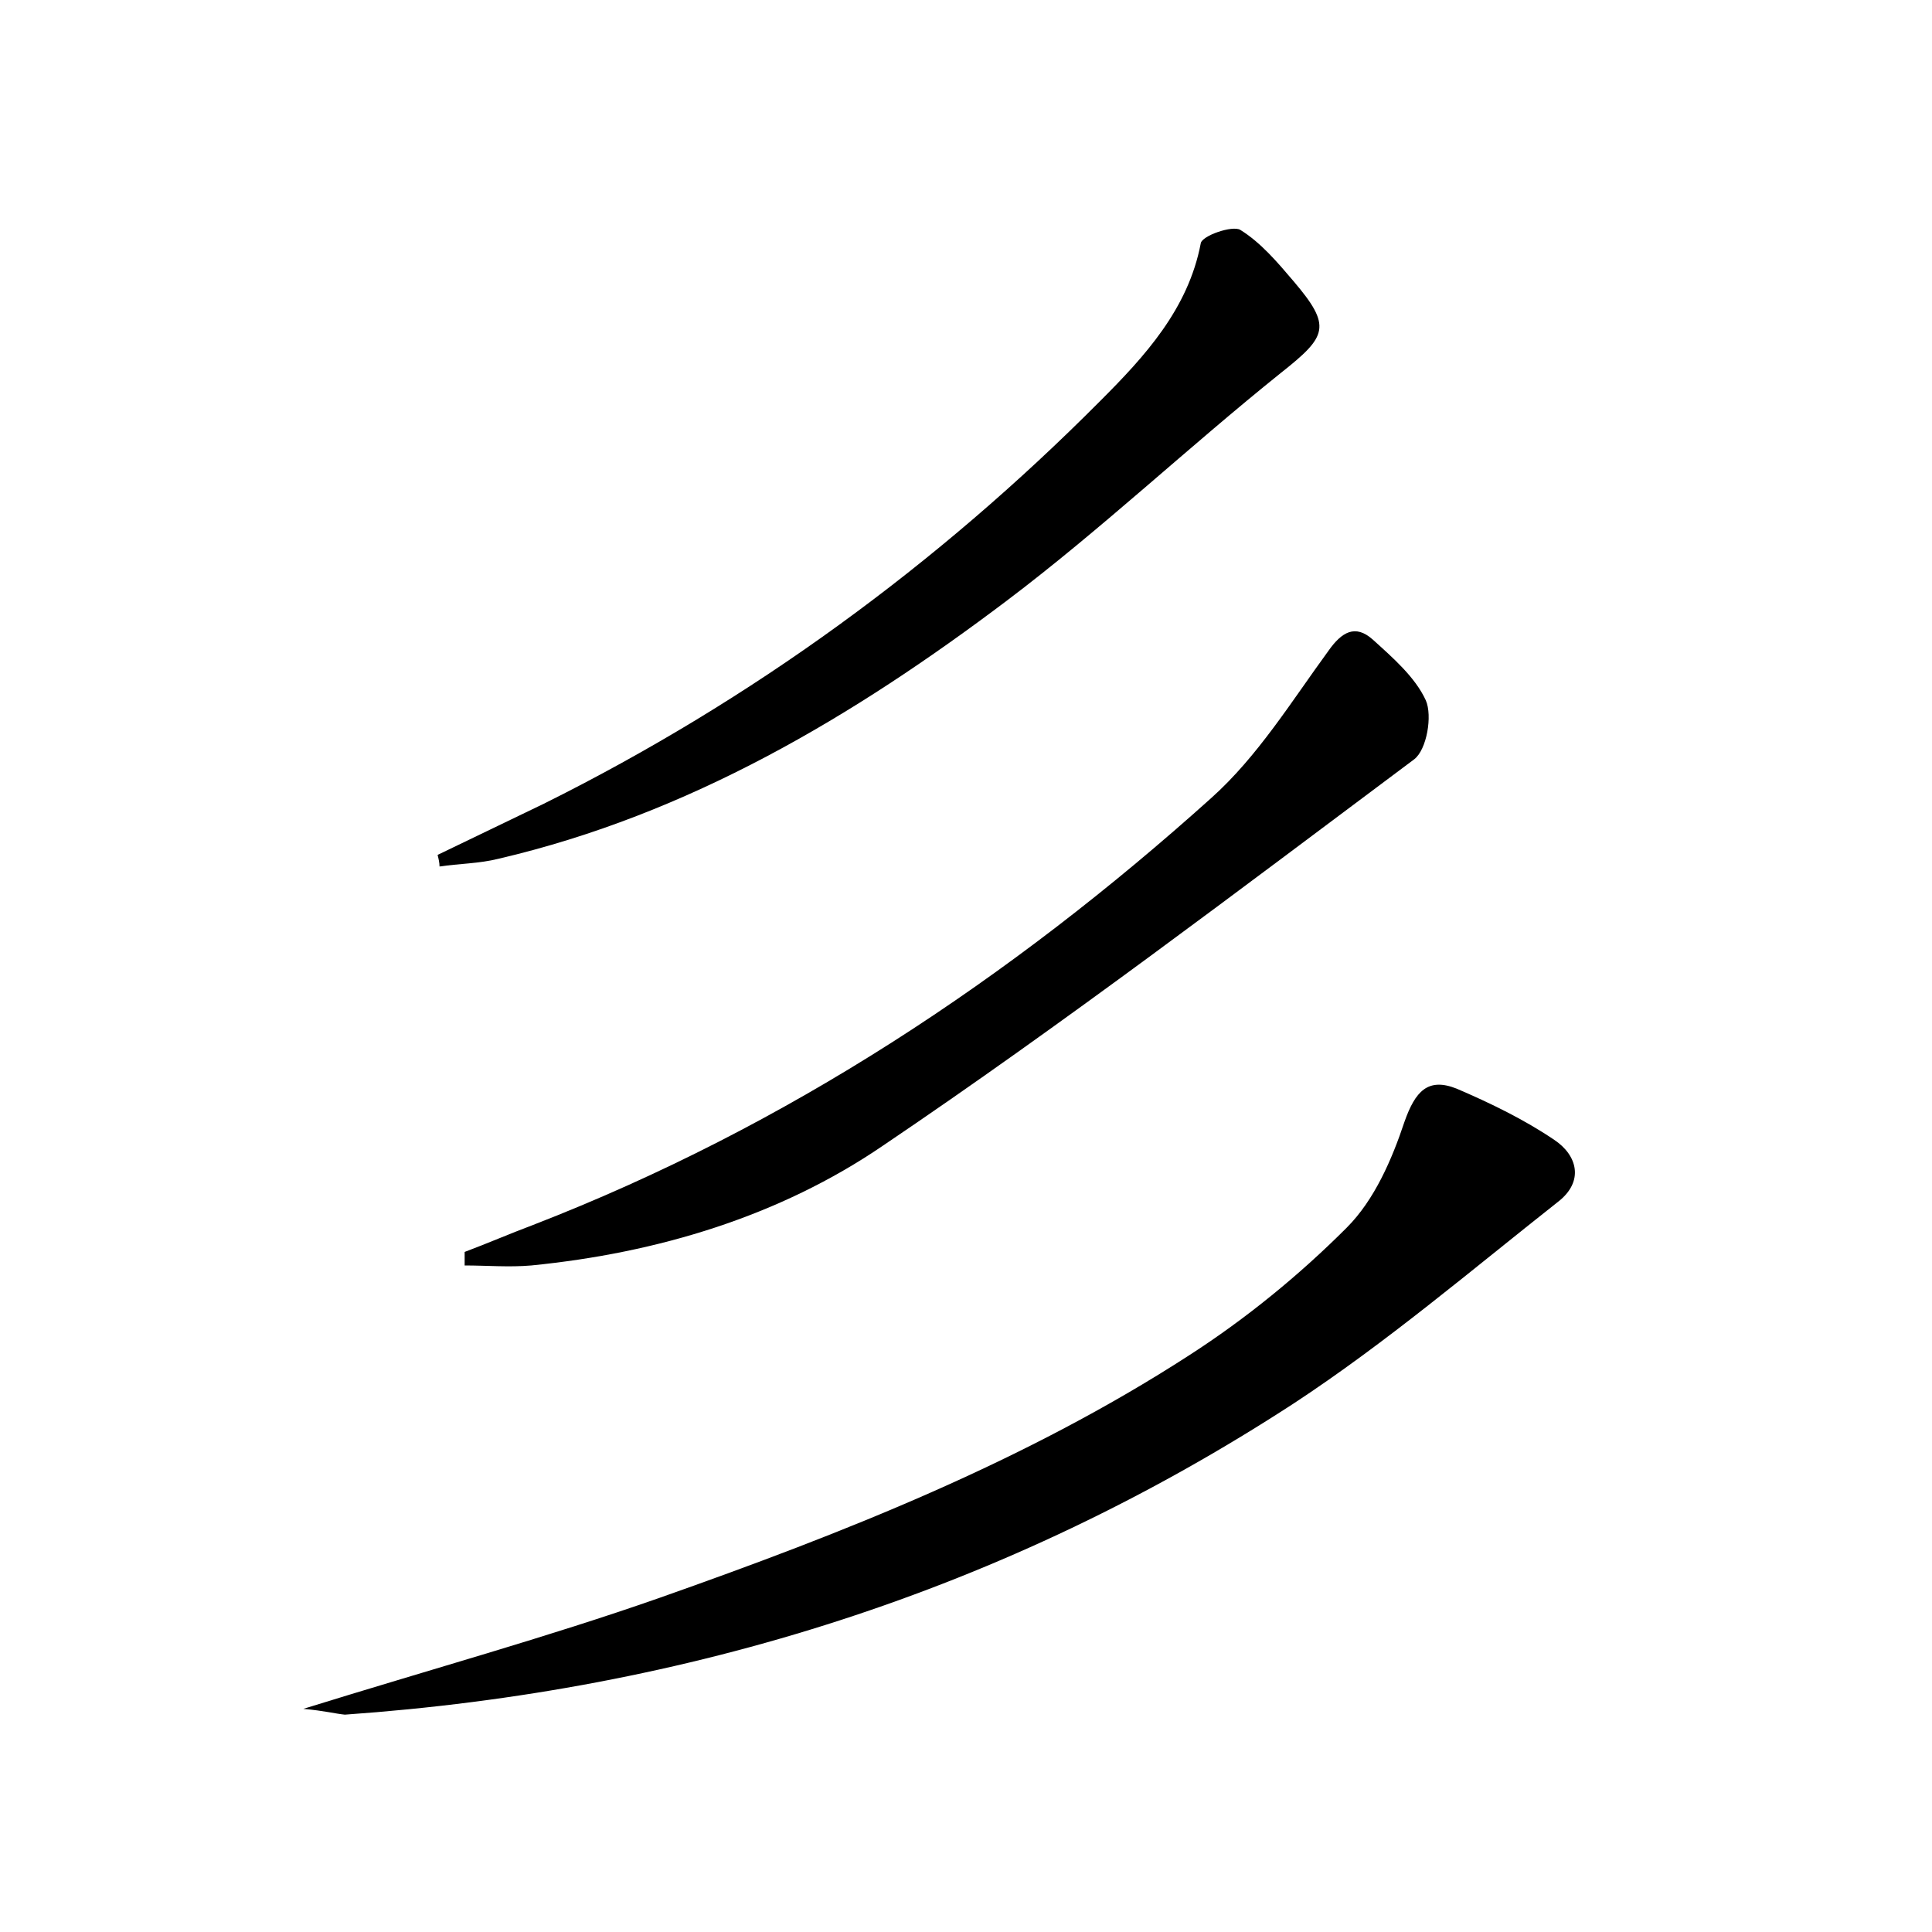 <?xml version="1.0" encoding="utf-8"?>
<!-- Generator: Adobe Illustrator 22.0.0, SVG Export Plug-In . SVG Version: 6.00 Build 0)  -->
<svg version="1.1" id="图层_1" xmlns="http://www.w3.org/2000/svg" xmlns:xlink="http://www.w3.org/1999/xlink" x="0px" y="0px"
	 viewBox="0 0 200 200" style="enable-background:new 0 0 200 200;" xml:space="preserve">
<style type="text/css">
	.st0{fill:#FFFFFF;}
</style>
<g>
	
	<path d="M31.4,176.9c13.2-4.1,25.2-7.4,36.9-11.5c19-6.7,37.8-14.1,54.8-25.1c5.9-3.8,11.4-8.3,16.3-13.2c2.9-2.9,4.7-7.1,6-11
		c1.1-3.1,2.4-4.6,5.4-3.4c3.5,1.5,7,3.2,10.1,5.3c2.4,1.6,3.1,4.3,0.4,6.4c-9,7.1-17.8,14.6-27.4,20.9
		c-29.8,19.4-62.7,29.7-98.2,32.2C34.7,177.4,33.6,177.1,31.4,176.9z"/>
	<path d="M48.1,129.6c2.4-0.9,4.7-1.9,7.1-2.8c26.3-10.2,49.4-25.5,70.2-44.2c4.8-4.3,8.3-10,12.1-15.2c1.4-2,2.8-2.8,4.6-1.2
		c2.1,1.9,4.4,3.9,5.5,6.3c0.7,1.6,0.1,5.1-1.2,6.1c-18.2,13.6-36.2,27.3-55,40C80.7,125.9,68.1,129.7,55,131c-2.3,0.2-4.6,0-6.9,0
		C48.1,130.6,48.1,130.1,48.1,129.6z"/>
	<path d="M45.3,88.5c3.7-1.8,7.3-3.5,11-5.3C77.8,72.5,97,58.5,113.9,41.5c4.6-4.6,9.1-9.5,10.4-16.3c0.1-0.8,3.3-1.9,4.1-1.4
		c2.1,1.3,3.8,3.3,5.5,5.3c4,4.7,3.5,5.7-1.3,9.5c-9.6,7.7-18.6,16.2-28.4,23.6c-15.9,12-32.9,22.1-52.6,26.7
		c-2,0.5-4.1,0.5-6.1,0.8C45.5,89.3,45.4,88.9,45.3,88.5z"/>
</g>
</svg>
